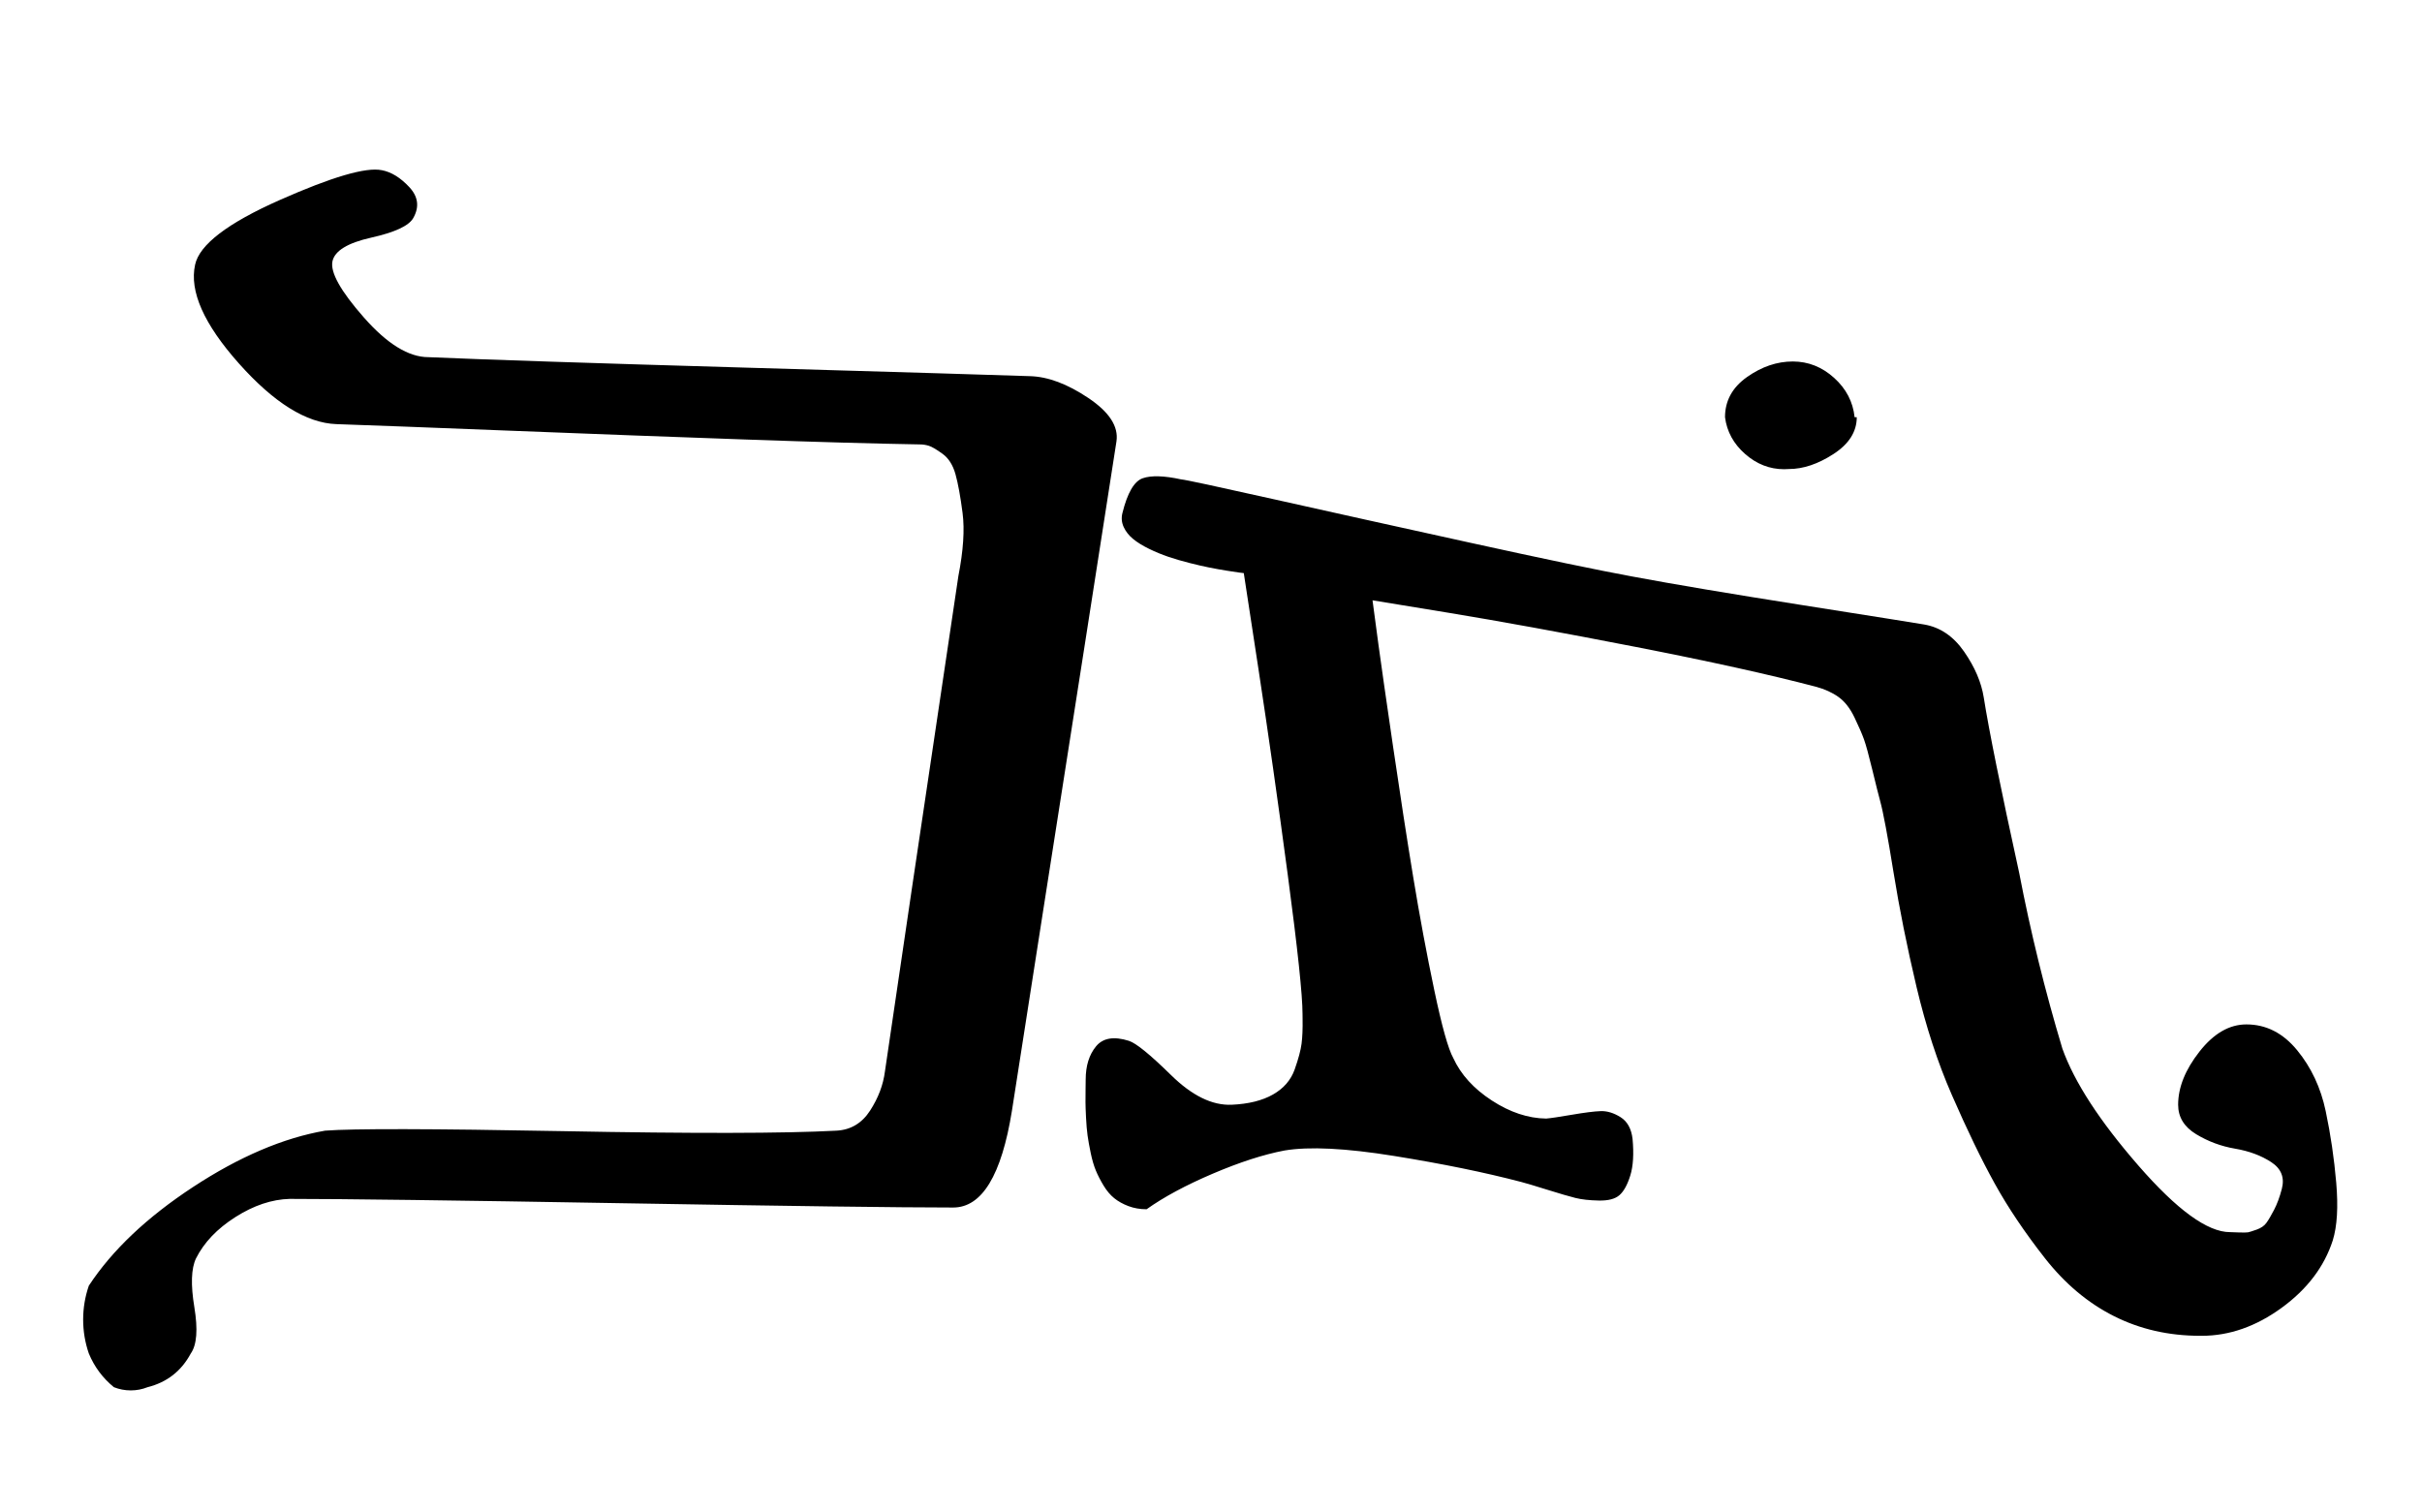 <?xml version="1.0" standalone="no"?>
<!DOCTYPE svg PUBLIC "-//W3C//DTD SVG 1.1//EN" "http://www.w3.org/Graphics/SVG/1.1/DTD/svg11.dtd" >
<svg xmlns="http://www.w3.org/2000/svg" xmlns:xlink="http://www.w3.org/1999/xlink" version="1.1" viewBox="-10 0 1602 1000">
  <g transform="matrix(1 0 0 -1 0 800)">
   <path fill="currentColor"
d="M242.469 687.429q9.478 -1.777 18.293 -11.253q8.815 -9.475 2.564 -20.462q-4.364 -7.67 -27.764 -12.91q-23.399 -5.239 -25.665 -15.661q-2.293 -10.956 20.803 -37.192t42.626 -26.236q56.371 -2.465 211.896 -6.984
q155.524 -4.521 186.104 -5.587q17.73 -0.479 38.533 -14.431t18.609 -28.712q-7.253 -46.903 -20.851 -133.837q-13.599 -86.934 -27.441 -175.374q-13.842 -88.44 -20.851 -133.646q-10.299 -64 -38.857 -64q-53.036 0 -219.535 2.857
q-166.5 2.857 -219.321 2.857q-17.73 -0.465 -35.895 -12.018t-26.105 -27.411q-4.729 -10.015 -1.071 -32.179q3.657 -22.164 -2.357 -30.679q-9.366 -17.45 -28.571 -22.285q-5.37 -2.125 -11.144 -2.125q-5.772 0 -11.143 2.125
q-11.076 9.067 -16.571 22.285q-3.755 10.896 -3.755 22.429t3.755 22.429q23.153 35.246 68.945 65.3q45.791 30.054 87.34 37.272q27.527 2.138 157.036 -0.321q129.509 -2.46 181.25 0.321q14.115 0.763 22.208 13.295
t9.792 25.848q11.477 78.902 48.571 327.715q4.931 25.218 2.786 41.758q-2.145 16.539 -4.701 25.698q-2.558 9.158 -8.638 13.533q-6.081 4.375 -9.021 5.265q-2.941 0.889 -5.854 0.889q-44.398 0.759 -115.592 3.256
q-71.195 2.497 -154.244 5.773t-116.164 4.399q-29.68 1.075 -64.436 40.12q-34.757 39.046 -28.992 65.309q4.25 19.898 55.996 42.83q51.746 22.932 67.433 19.741zM1069.84 418.571q40.356 -7.567 112.705 -18.967t80.152 -12.747
q15.878 -2.711 26.469 -17.996t12.96 -30.29q5.14 -32.555 23.429 -116q11.305 -58.877 28.571 -116.285q11.837 -33.19 50.215 -77.31q38.379 -44.119 60.643 -44.119q0.287 0 5.46 -0.192q5.173 -0.191 6.52 0.075
t5.679 1.793t6.448 4.471q2.116 2.945 5.083 8.635q2.968 5.689 5.096 13.79q2.959 11.262 -7.038 17.775q-9.997 6.513 -23.865 8.873q-13.869 2.36 -25.769 9.582q-11.899 7.221 -11.899 19.483q0 17.172 14.11 35.157
q14.109 17.986 31.032 17.986q19.556 0 33.559 -17.058q14.003 -17.059 18.906 -40.335q4.903 -23.277 6.96 -47.353q2.057 -24.075 -2.281 -38.111q-8.438 -26.144 -33.852 -44.645q-25.414 -18.503 -52.885 -18.503
q-0.438 0 -0.978 0.006q-31.145 0 -56.983 12.994q-25.837 12.994 -45.756 38.417q-19.92 25.424 -33.118 49.252q-13.199 23.828 -28.428 58.765q-14.014 32.066 -23.361 71.522q-9.348 39.456 -15.183 75.72
q-5.835 36.265 -8.885 47.331q-1.511 5.48 -5.094 20.286q-3.583 14.807 -5.536 20.25q-1.953 5.442 -6.295 14.516q-4.341 9.073 -10.542 13.529q-6.2 4.456 -15.104 6.847q-45.969 12.063 -119.254 26.35
q-73.286 14.286 -123.588 22.54l-50.302 8.254q1.441 -10.998 3.938 -29.438t9.577 -66.83q7.08 -48.392 13.44 -87.076q6.36 -38.685 13.898 -74.579t12.577 -44.935q7.479 -16.322 25.477 -28.042q17.999 -11.72 35.951 -11.958
q4.309 0.34 16.981 2.515q12.674 2.176 19.072 2.403q6.397 0.228 13.143 -4.001q6.744 -4.229 7.946 -14.346q1.375 -14.986 -1.482 -24.204q-2.858 -9.218 -7.153 -13.008t-13.662 -3.598q-9.366 0.191 -15.47 1.714
q-6.104 1.522 -18.488 5.394q-12.383 3.872 -17.173 5.131q-36.177 9.505 -84.262 17.255t-72.595 3.603q-20.628 -3.915 -47.333 -15.3q-26.704 -11.385 -43.81 -23.558q-6.528 0 -12.017 2.081q-5.489 2.08 -9.409 5.255
q-3.92 3.174 -7.046 8.359q-3.127 5.186 -5.098 9.936t-3.383 11.538q-1.413 6.788 -2.082 11.611q-0.67 4.823 -1.016 11.713q-0.347 6.89 -0.363 10.285q-0.016 3.395 0.056 8.884
q0.072 5.489 0.072 6.052q0 13.783 6.868 22.092t21.703 3.623q7.092 -2.239 27.894 -22.672q20.801 -20.433 40.106 -19.614q16.749 0.749 27.351 6.798q10.601 6.049 14.319 16.575q3.72 10.525 4.555 17.056
t0.671 16.329q-0.038 2.274 -0.038 3.242q0 18.794 -9.715 91.723q-9.714 72.929 -19.428 136.46l-9.715 63.532q-1.118 0.125 -3.062 0.371q-1.945 0.246 -7.86 1.188q-5.916 0.941 -11.607 2.067
q-5.692 1.127 -13.33 3.062q-7.639 1.936 -14.067 4.116t-12.78 5.284q-6.351 3.103 -10.507 6.512q-4.155 3.409 -6.209 7.854q-2.055 4.445 -0.862 9.26q4.977 20.099 13.429 23.036t25.429 -0.75
q3.664 -0.222 60.817 -13.024q57.154 -12.803 130.461 -28.903q73.306 -16.101 107.293 -22.358zM1218.13 524q0 -14.358 -15.333 -24.322t-29.524 -9.964q-1.592 -0.128 -3.177 -0.128q-14.364 0 -25.823 10.083
q-11.458 10.084 -13.285 24.331q0 16.284 14.553 26.57q14.554 10.287 30.304 10.287q15.319 -0.023 27.29 -10.822q11.972 -10.8 13.567 -26.035h1.429z" />
  </g>

</svg>

